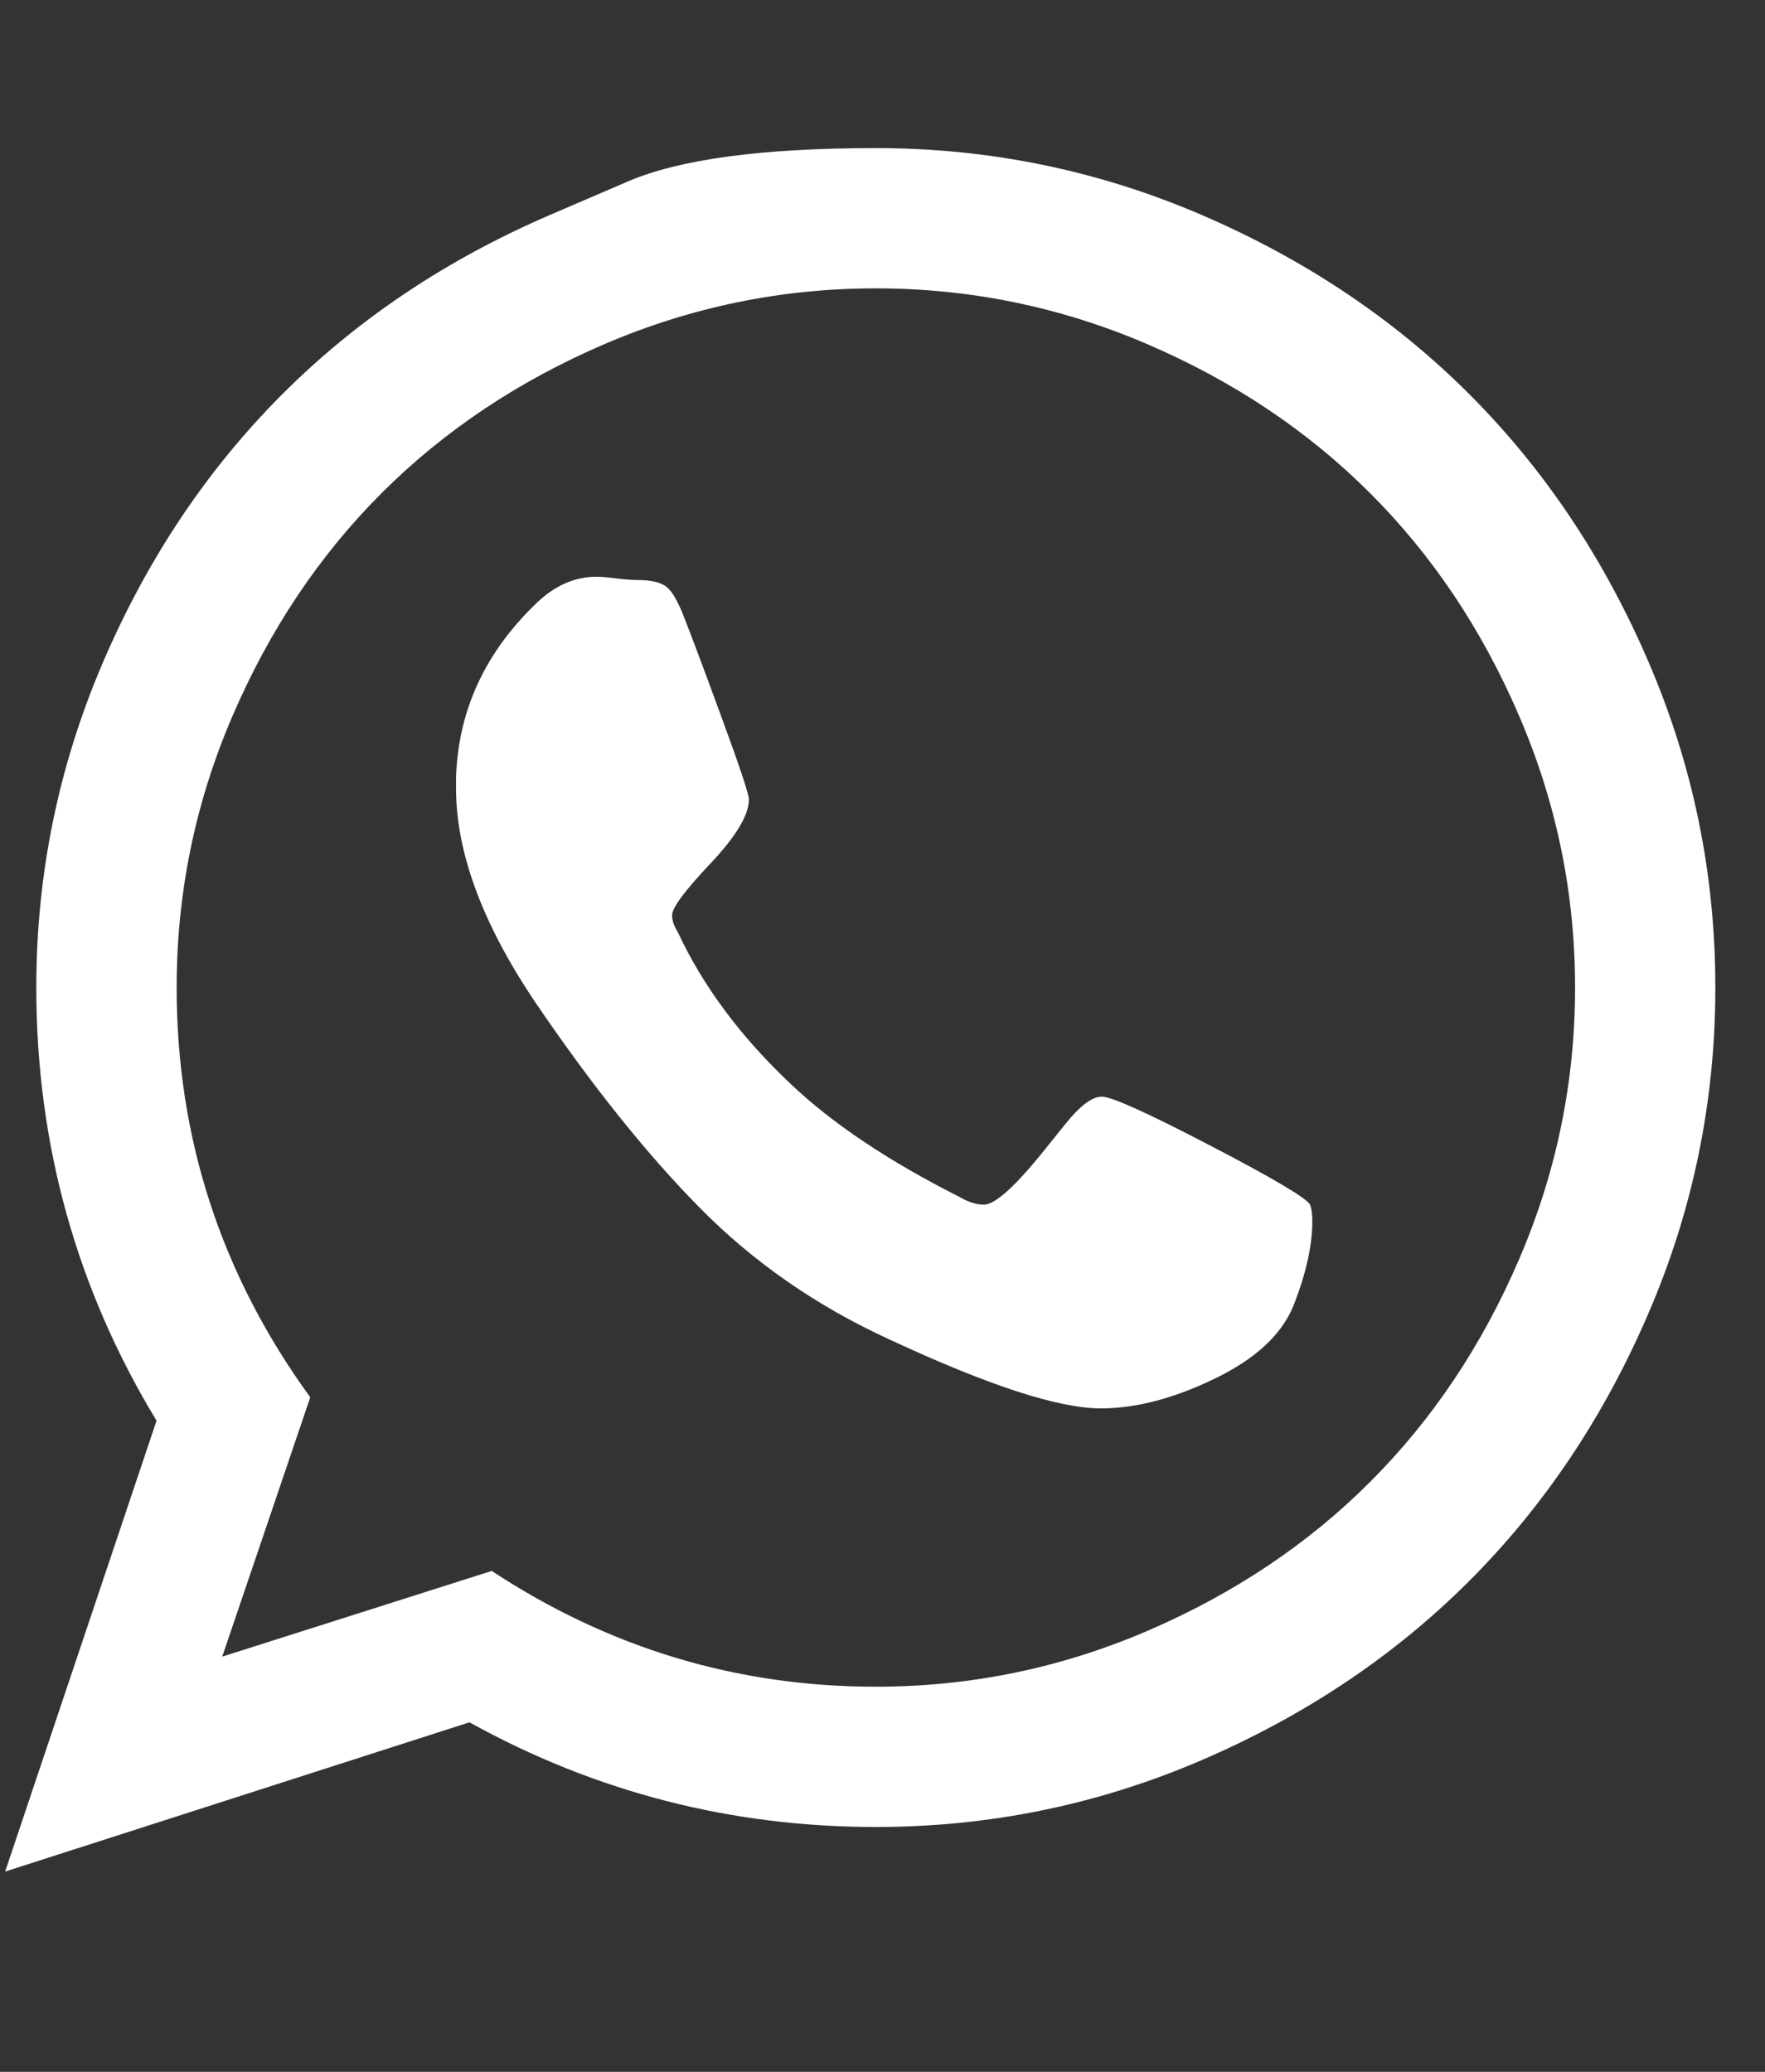 <?xml version="1.0" encoding="UTF-8" standalone="no"?><svg width='23' height='27' viewBox='0 0 23 27' fill='none' xmlns='http://www.w3.org/2000/svg'>
<rect x="0" y="0" width="23" height="27" fill="#333333" stroke="none"/>
<g clip-path='url(#clip0_1_505)'>
<path d='M13.604 14.995C13.604 14.995 13.698 14.878 13.887 14.643C14.075 14.409 14.233 14.291 14.358 14.291C14.484 14.291 14.956 14.504 15.773 14.93C16.59 15.355 17.023 15.612 17.072 15.699C17.091 15.747 17.101 15.82 17.101 15.916C17.101 16.236 17.018 16.603 16.854 17.019C16.699 17.396 16.356 17.713 15.824 17.969C15.292 18.226 14.799 18.354 14.344 18.354C13.793 18.354 12.874 18.054 11.587 17.454C10.639 17.019 9.817 16.448 9.121 15.742C8.424 15.036 7.709 14.142 6.973 13.058C6.277 12.023 5.934 11.085 5.943 10.243V10.127C5.972 9.247 6.33 8.483 7.017 7.835C7.249 7.622 7.501 7.516 7.771 7.516C7.829 7.516 7.916 7.523 8.033 7.538C8.149 7.552 8.241 7.559 8.308 7.559C8.492 7.559 8.62 7.591 8.693 7.654C8.765 7.716 8.84 7.849 8.918 8.053C8.995 8.246 9.155 8.672 9.396 9.329C9.638 9.987 9.759 10.35 9.759 10.418C9.759 10.621 9.592 10.899 9.259 11.252C8.925 11.605 8.758 11.83 8.758 11.927C8.758 11.994 8.782 12.067 8.831 12.144C9.159 12.85 9.653 13.513 10.31 14.132C10.852 14.645 11.582 15.133 12.501 15.597C12.617 15.665 12.724 15.699 12.82 15.699C12.966 15.699 13.227 15.464 13.604 14.995ZM11.413 21.981C12.642 21.981 13.819 21.739 14.946 21.256C16.073 20.772 17.043 20.124 17.855 19.311C18.668 18.499 19.316 17.529 19.799 16.402C20.283 15.276 20.525 14.098 20.525 12.87C20.525 11.641 20.283 10.463 19.799 9.337C19.316 8.21 18.668 7.24 17.855 6.428C17.043 5.615 16.073 4.967 14.946 4.483C13.819 4 12.642 3.758 11.413 3.758C10.185 3.758 9.007 4 7.88 4.483C6.753 4.967 5.784 5.615 4.971 6.428C4.159 7.24 3.511 8.21 3.027 9.337C2.543 10.463 2.302 11.641 2.302 12.87C2.302 14.833 2.882 16.613 4.043 18.209L2.896 21.589L6.408 20.472C7.936 21.478 9.604 21.981 11.413 21.981ZM7.169 2.8C7.169 2.8 7.507 2.655 8.181 2.365C8.856 2.075 9.933 1.93 11.413 1.93C12.893 1.93 14.308 2.22 15.657 2.8C17.006 3.381 18.169 4.159 19.146 5.136C20.123 6.113 20.902 7.276 21.482 8.626C22.063 9.975 22.353 11.39 22.353 12.87C22.353 14.35 22.063 15.764 21.482 17.113C20.902 18.463 20.123 19.626 19.146 20.603C18.169 21.58 17.006 22.358 15.657 22.939C14.308 23.519 12.893 23.809 11.413 23.809C9.527 23.809 7.762 23.355 6.117 22.445L0.067 24.39L2.04 18.514C0.996 16.792 0.473 14.911 0.473 12.87C0.473 11.39 0.764 9.975 1.344 8.626C1.924 7.276 2.703 6.113 3.68 5.136C4.657 4.159 5.82 3.381 7.169 2.8Z' fill='white'/>
</g>
<defs>
<clipPath id='clip0_1_505'>
<rect width='22.3' height='26' fill='white' transform='matrix(1 0 0 -1 0.06 26.16)'/>
</clipPath>
</defs>
</svg>

